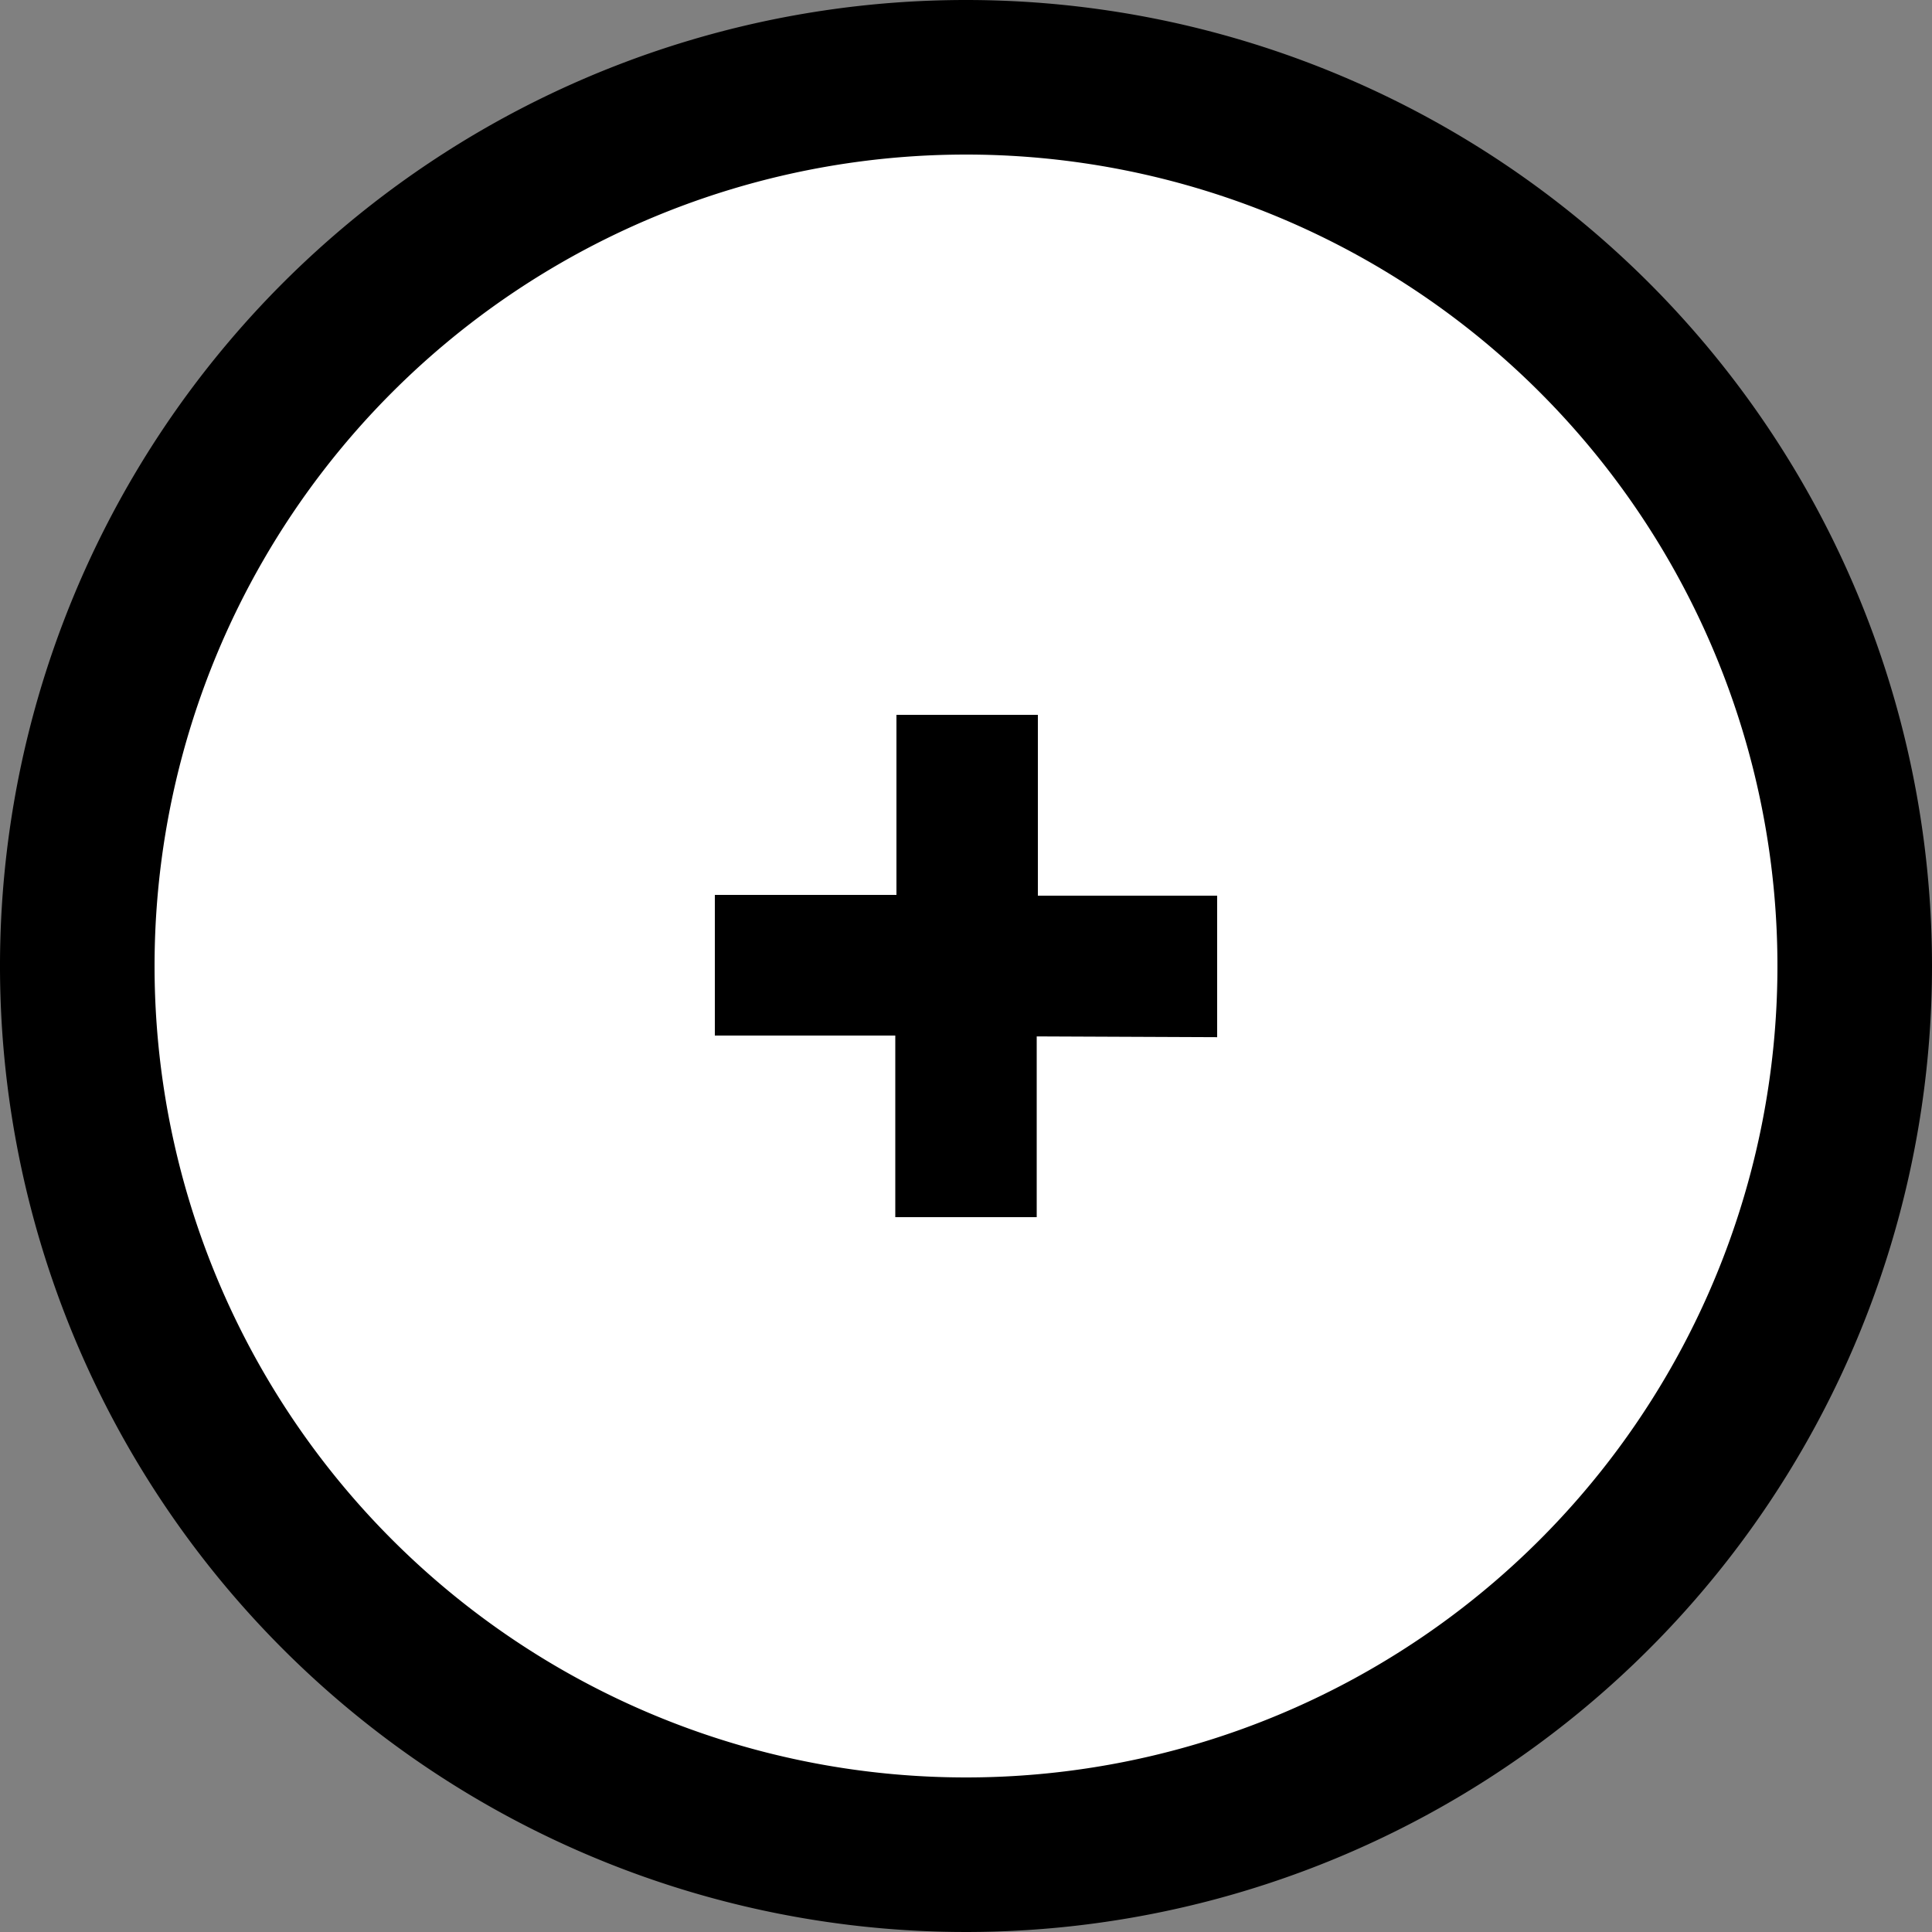 <svg xmlns="http://www.w3.org/2000/svg" viewBox="0 0 50 50"><rect x="0" y="0" width="50" height="50" fill="#808080" stroke="none"/><defs><style>.cls-1{fill:#fff;}.cls-2{stroke:#000;stroke-miterlimit:10;}</style></defs><title>ring_plus</title><g id="Layer_2" data-name="Layer 2"><g id="Symbol_Editing_Mode" data-name="Symbol Editing Mode"><g id="New_Symbol_7" data-name="New Symbol 7"><circle class="cls-1" cx="25" cy="25" r="23"/><path d="M25,4A21,21,0,1,1,4,25,21,21,0,0,1,25,4m0-4A25,25,0,1,0,50,25,25,25,0,0,0,25,0Z"/><path class="cls-2" d="M26.33,26.32V31H23.67v-4.7H19V23.66h4.7V19h2.66v4.68H31v2.66Z"/></g></g></g></svg>